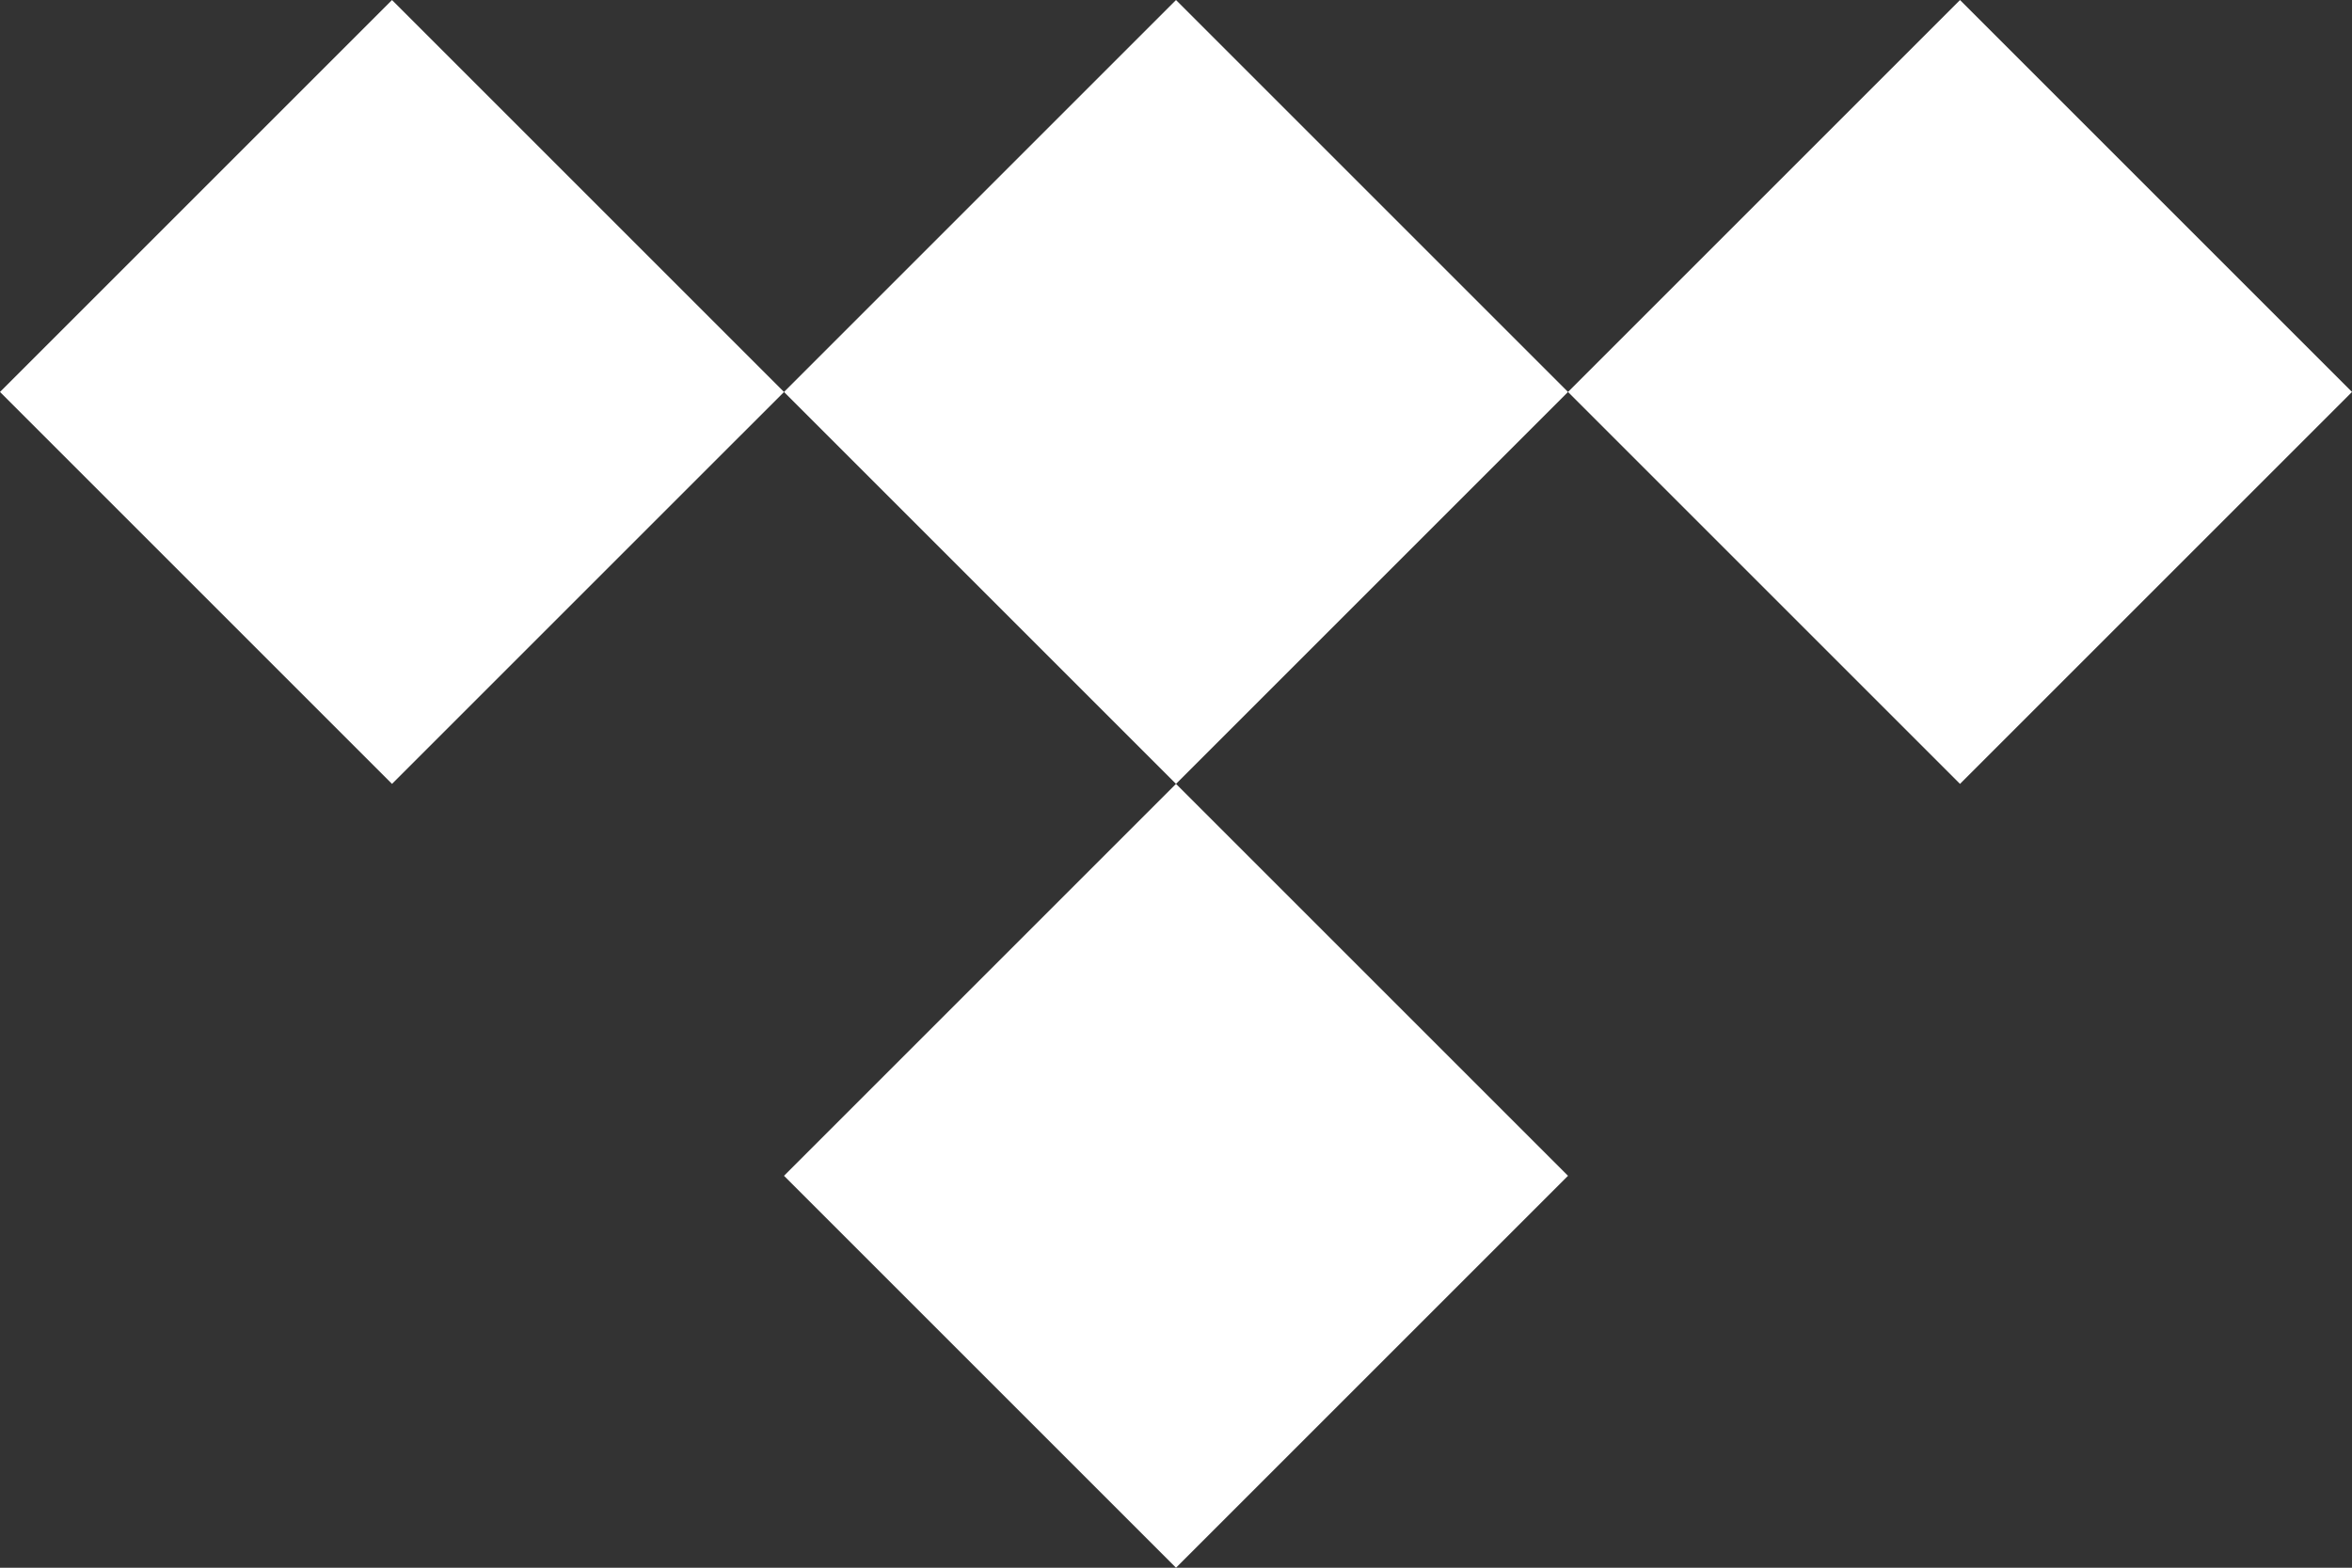<svg id="tidal_white" data-name="tidal white" xmlns="http://www.w3.org/2000/svg" width="36.189" height="24.127" viewBox="0 0 36.189 24.127">
  <rect x="0" y="0" width="36.189" height="24.127" fill="#333333" stroke="none"/>
  <g id="Group_4736" data-name="Group 4736">
    <rect id="Rectangle_3203" data-name="Rectangle 3203" width="8.53" height="8.53" transform="translate(12.063 6.032) rotate(-45)" fill="#fff"/>
    <rect id="Rectangle_3204" data-name="Rectangle 3204" width="8.53" height="8.53" transform="translate(12.063 18.095) rotate(-45)" fill="#fff"/>
    <rect id="Rectangle_3205" data-name="Rectangle 3205" width="8.53" height="8.53" transform="translate(0 6.032) rotate(-44.999)" fill="#fff"/>
    <rect id="Rectangle_3206" data-name="Rectangle 3206" width="8.53" height="8.53" transform="translate(24.126 6.032) rotate(-45)" fill="#fff"/>
  </g>
</svg>
